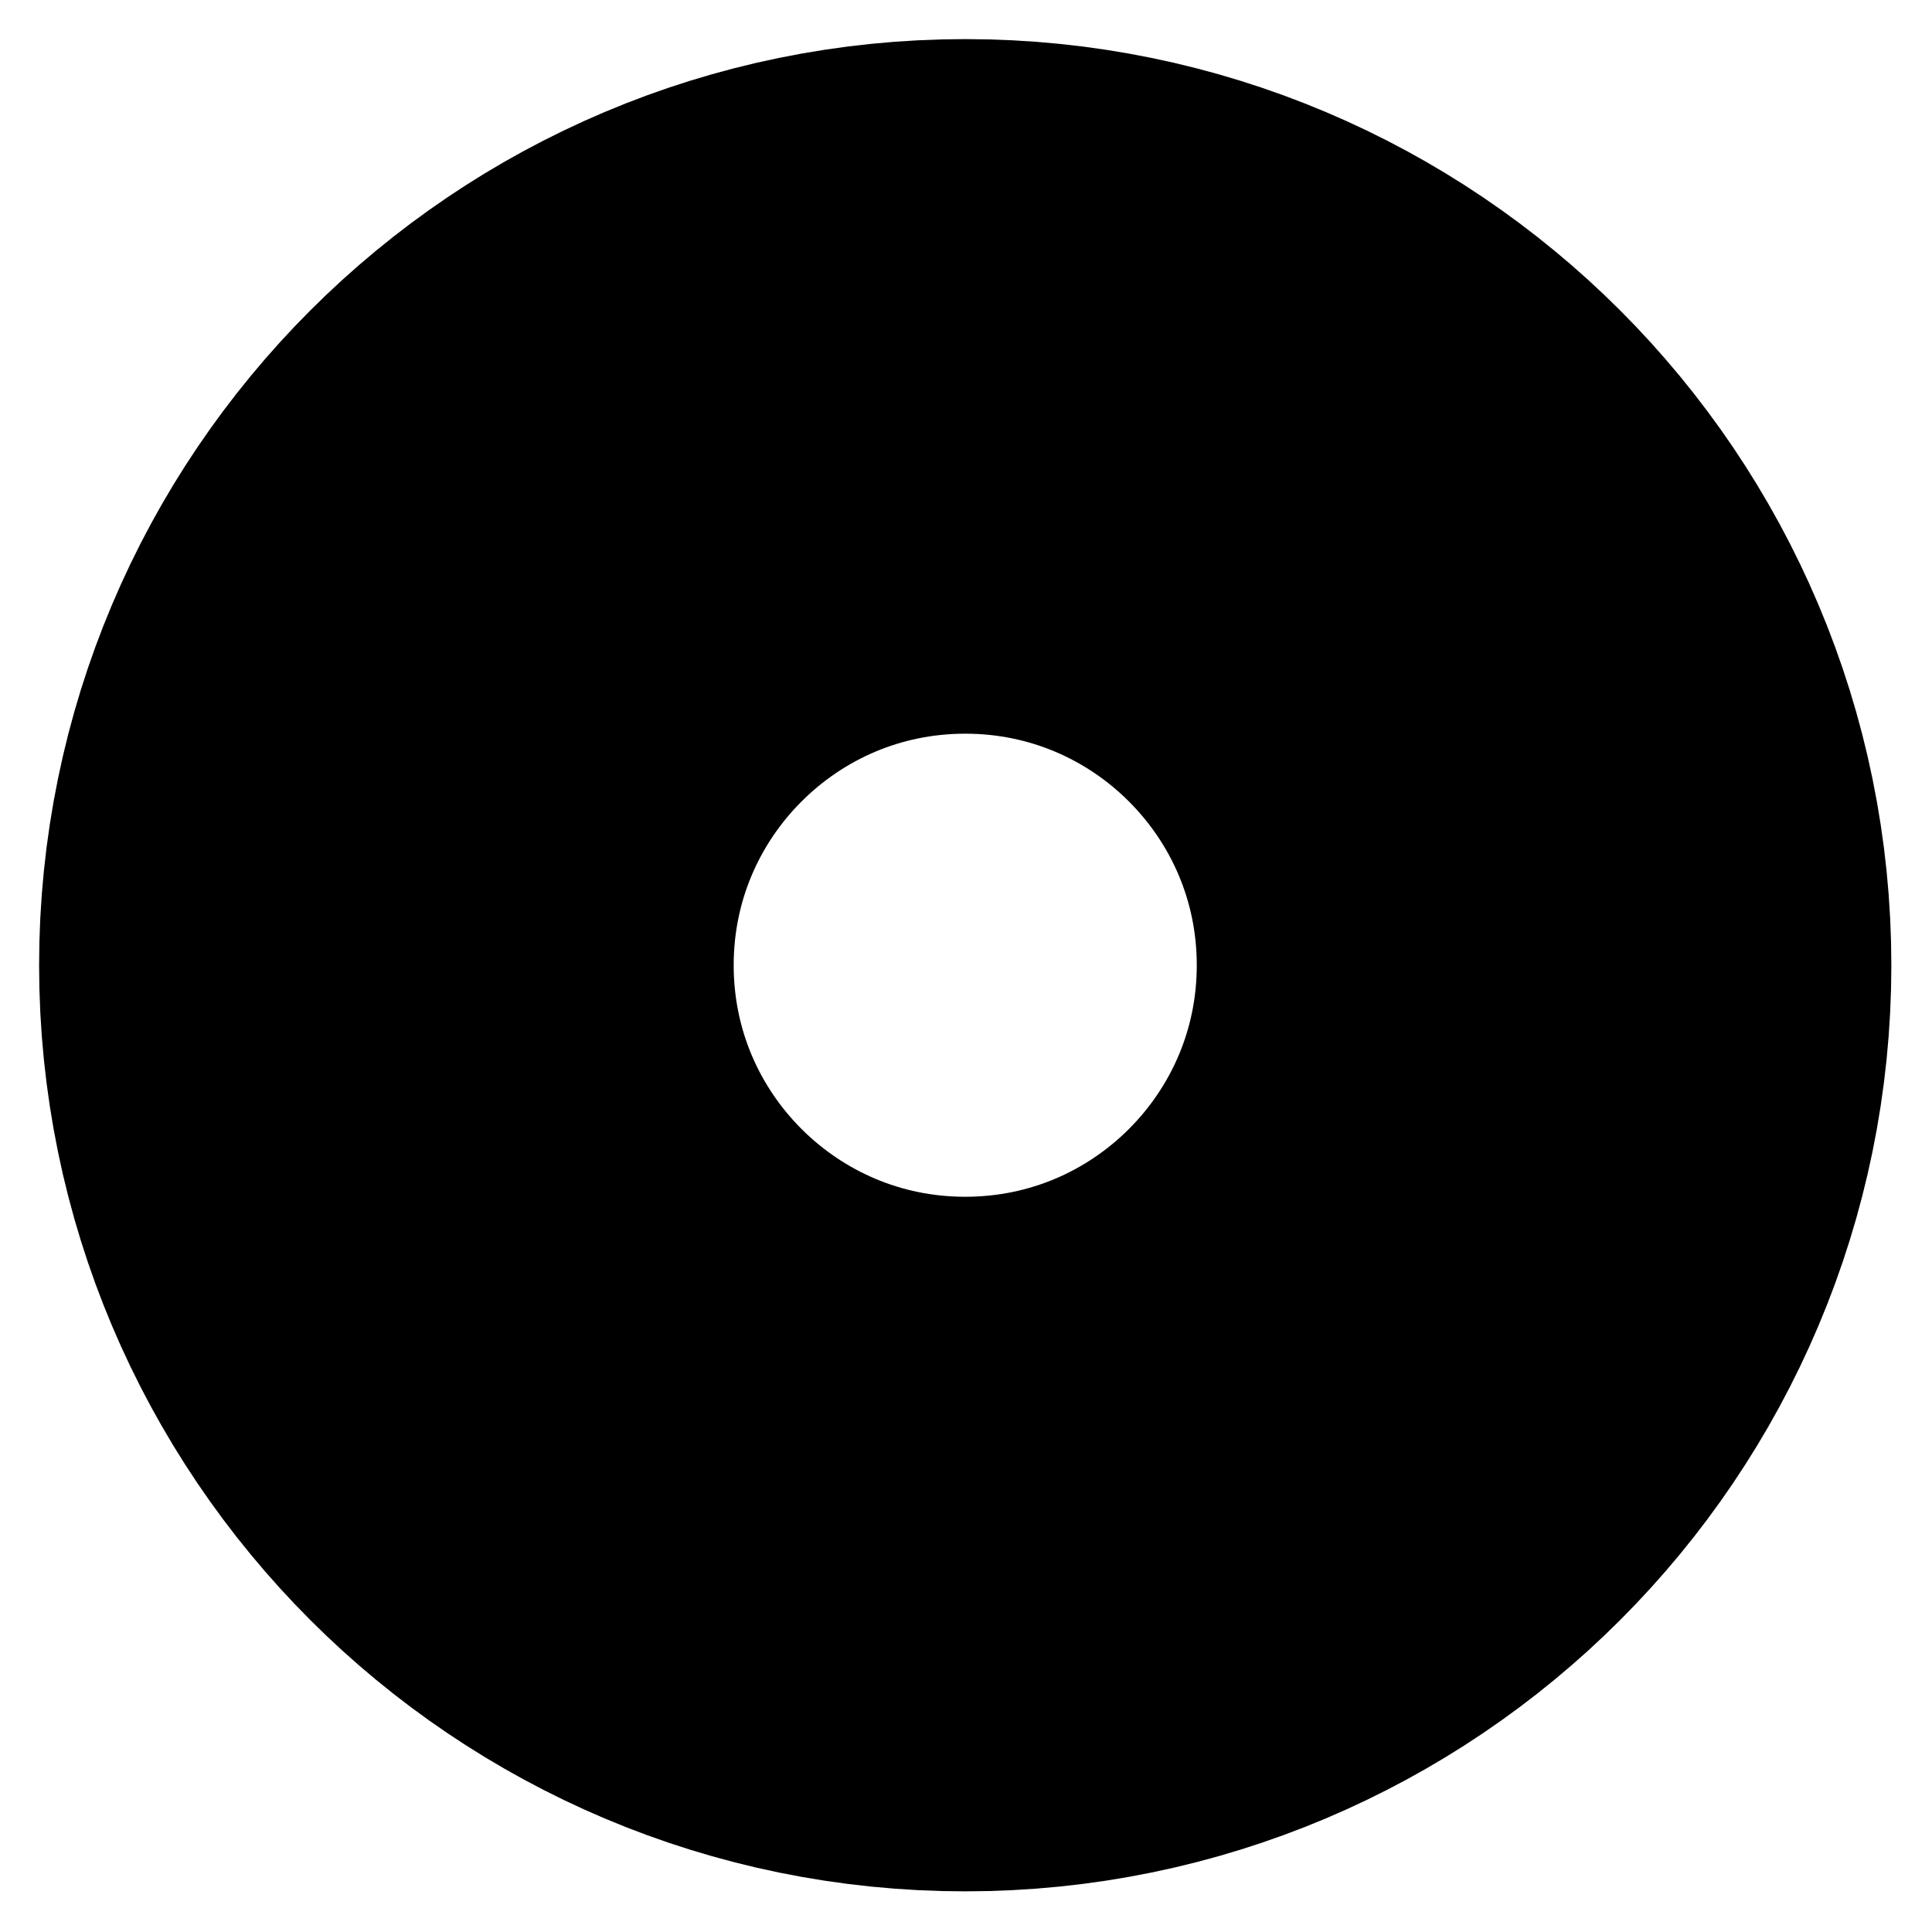 <svg width="35" height="35" viewBox="0 0 35 35" fill="none" xmlns="http://www.w3.org/2000/svg">
<path d="M17.486 7C23.278 7 27.972 11.695 27.972 17.486C27.972 23.278 23.278 27.972 17.486 27.972C11.695 27.972 7 23.278 7 17.486C7 11.695 11.695 7 17.486 7Z" stroke="black" stroke-width="12.583" stroke-linecap="round" stroke-linejoin="round"/>
</svg>
